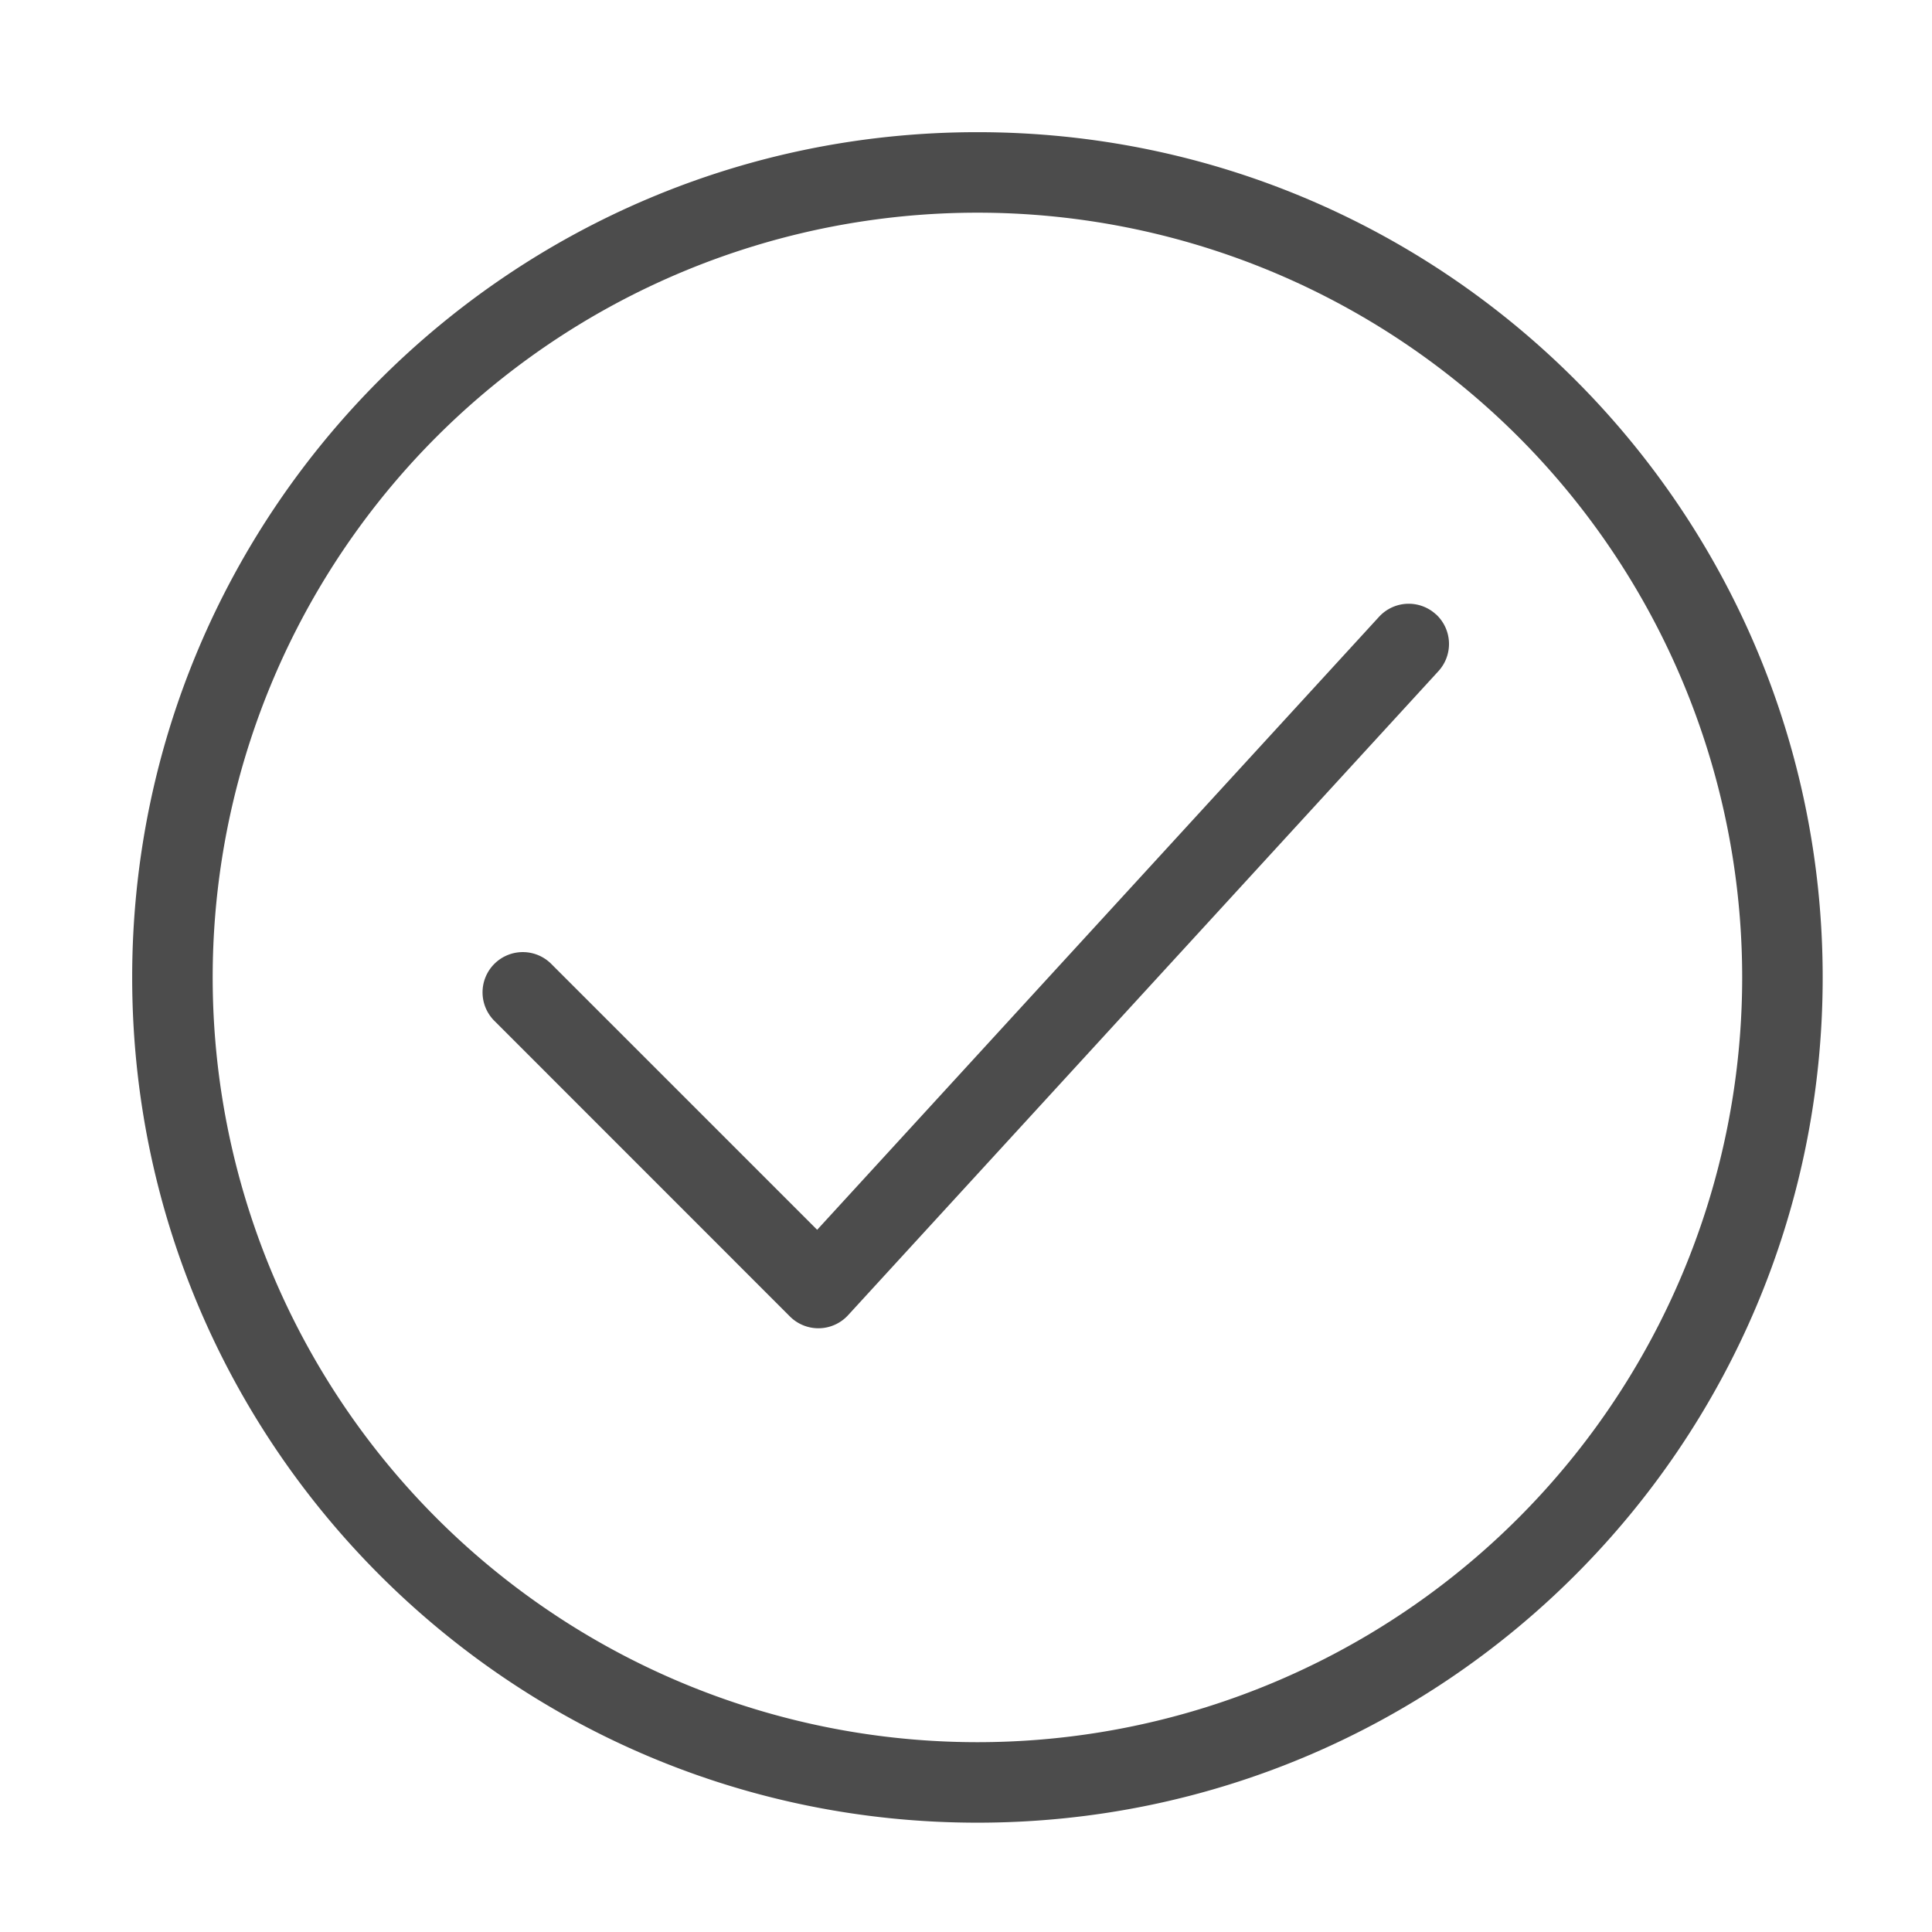 <svg width="24" height="24" viewBox="0 0 24 24" fill="none" xmlns="http://www.w3.org/2000/svg"><path fill-rule="evenodd" clip-rule="evenodd" d="M12.142 2.642a9.5 9.5 0 100 19 9.5 9.5 0 000-19zm-10.5 9.5c0-5.799 4.701-10.5 10.5-10.5 5.8 0 10.5 4.701 10.5 10.5 0 5.8-4.7 10.5-10.5 10.5-5.799 0-10.5-4.7-10.5-10.5z" fill="#000" fill-opacity=".7"/><path fill-rule="evenodd" clip-rule="evenodd" d="M17.838 7.631a.5.5 0 01.03.707l-7.333 8a.5.5 0 01-.722.016l-3.666-3.667a.5.5 0 11.707-.707l3.297 3.297 6.98-7.615a.5.5 0 01.707-.03z" fill="#000" fill-opacity=".7"/></svg>